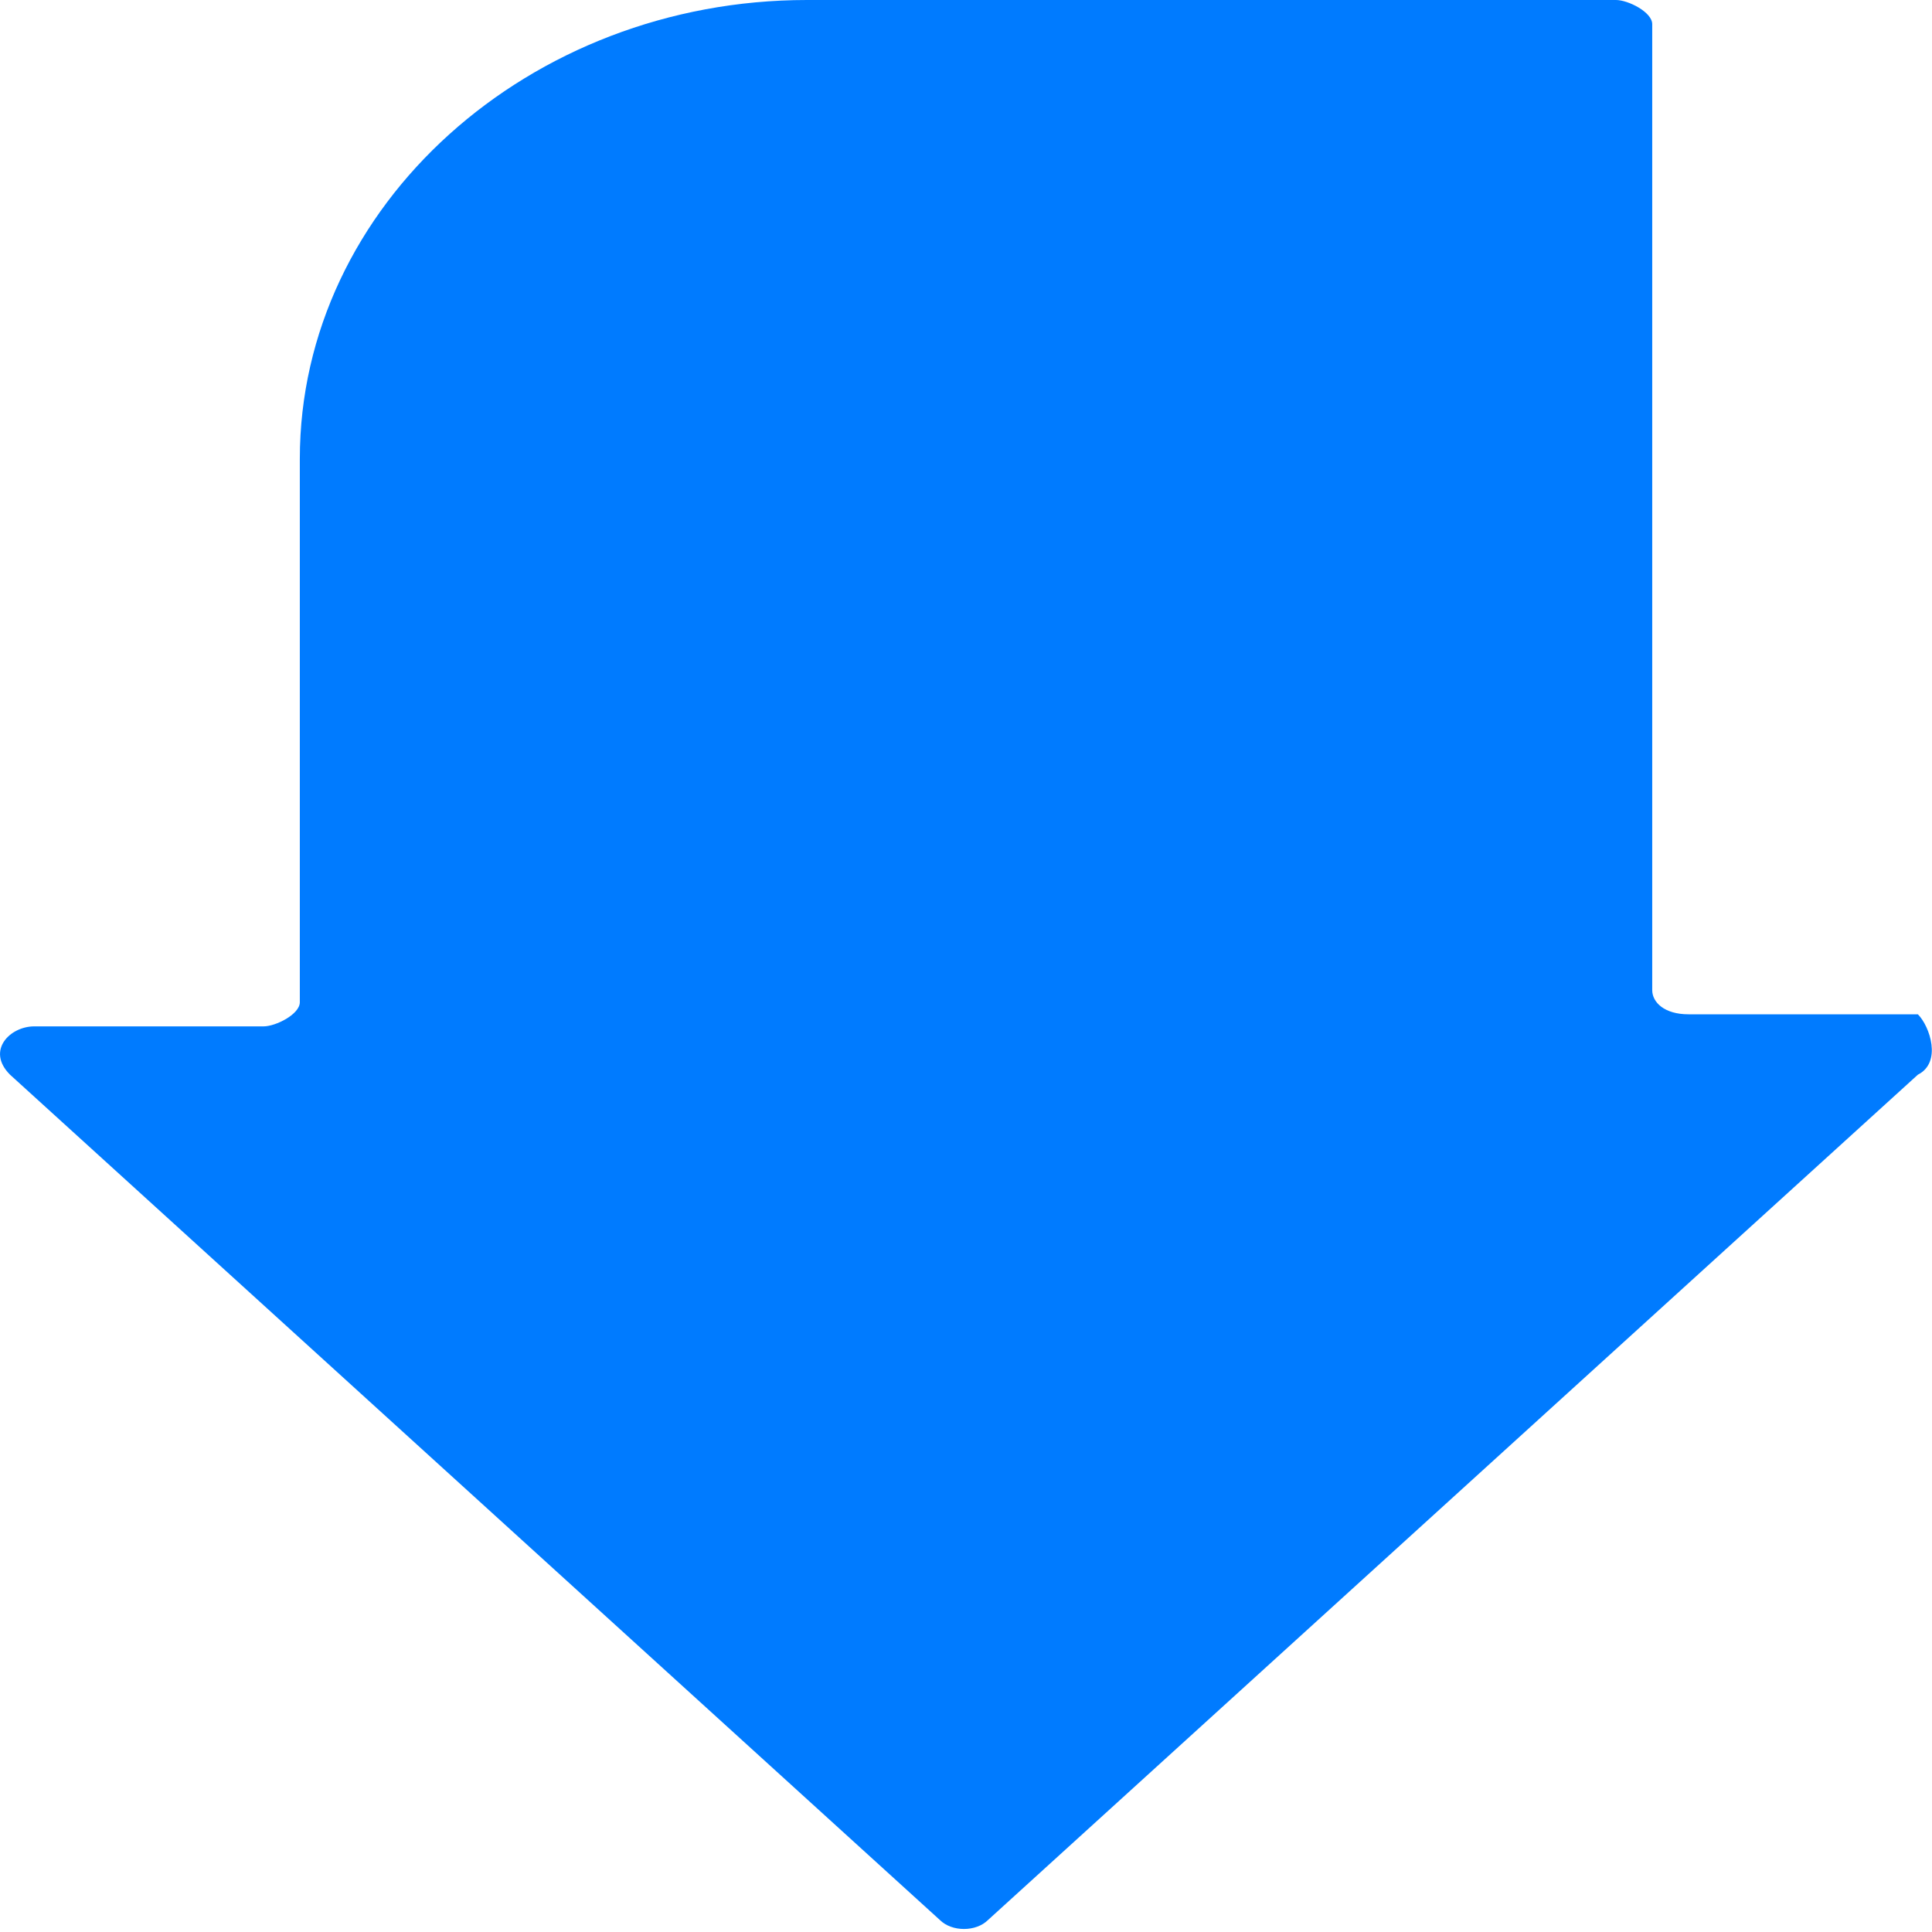 <?xml version="1.0" encoding="UTF-8" standalone="no"?>
<!DOCTYPE svg PUBLIC "-//W3C//DTD SVG 1.1//EN" "http://www.w3.org/Graphics/SVG/1.1/DTD/svg11.dtd">
<svg width="100%" height="100%" viewBox="0 0 16 16" version="1.1" xmlns="http://www.w3.org/2000/svg" xmlns:xlink="http://www.w3.org/1999/xlink" xml:space="preserve" xmlns:serif="http://www.serif.com/" style="fill-rule:evenodd;clip-rule:evenodd;stroke-linejoin:round;stroke-miterlimit:2;">
    <g transform="matrix(-1,-1.22465e-16,1.22465e-16,-1,444.383,307.7)">
        <path d="M428.5,298.8L436.2,291.8C436.3,291.7 436.5,291.7 436.6,291.8L444.3,298.8C444.5,299 444.3,299.2 444.1,299.2L442.2,299.2C442.1,299.2 441.9,299.3 441.9,299.4L441.9,303.9C441.9,306 440,307.7 437.7,307.7L431,307.7C430.9,307.7 430.7,307.6 430.7,307.5L430.7,299.5C430.7,299.4 430.6,299.3 430.4,299.3L428.5,299.3C428.4,299.2 428.3,298.9 428.5,298.8Z" style="fill:rgb(0,123,255);fill-rule:nonzero;"/>
    </g>
</svg>
